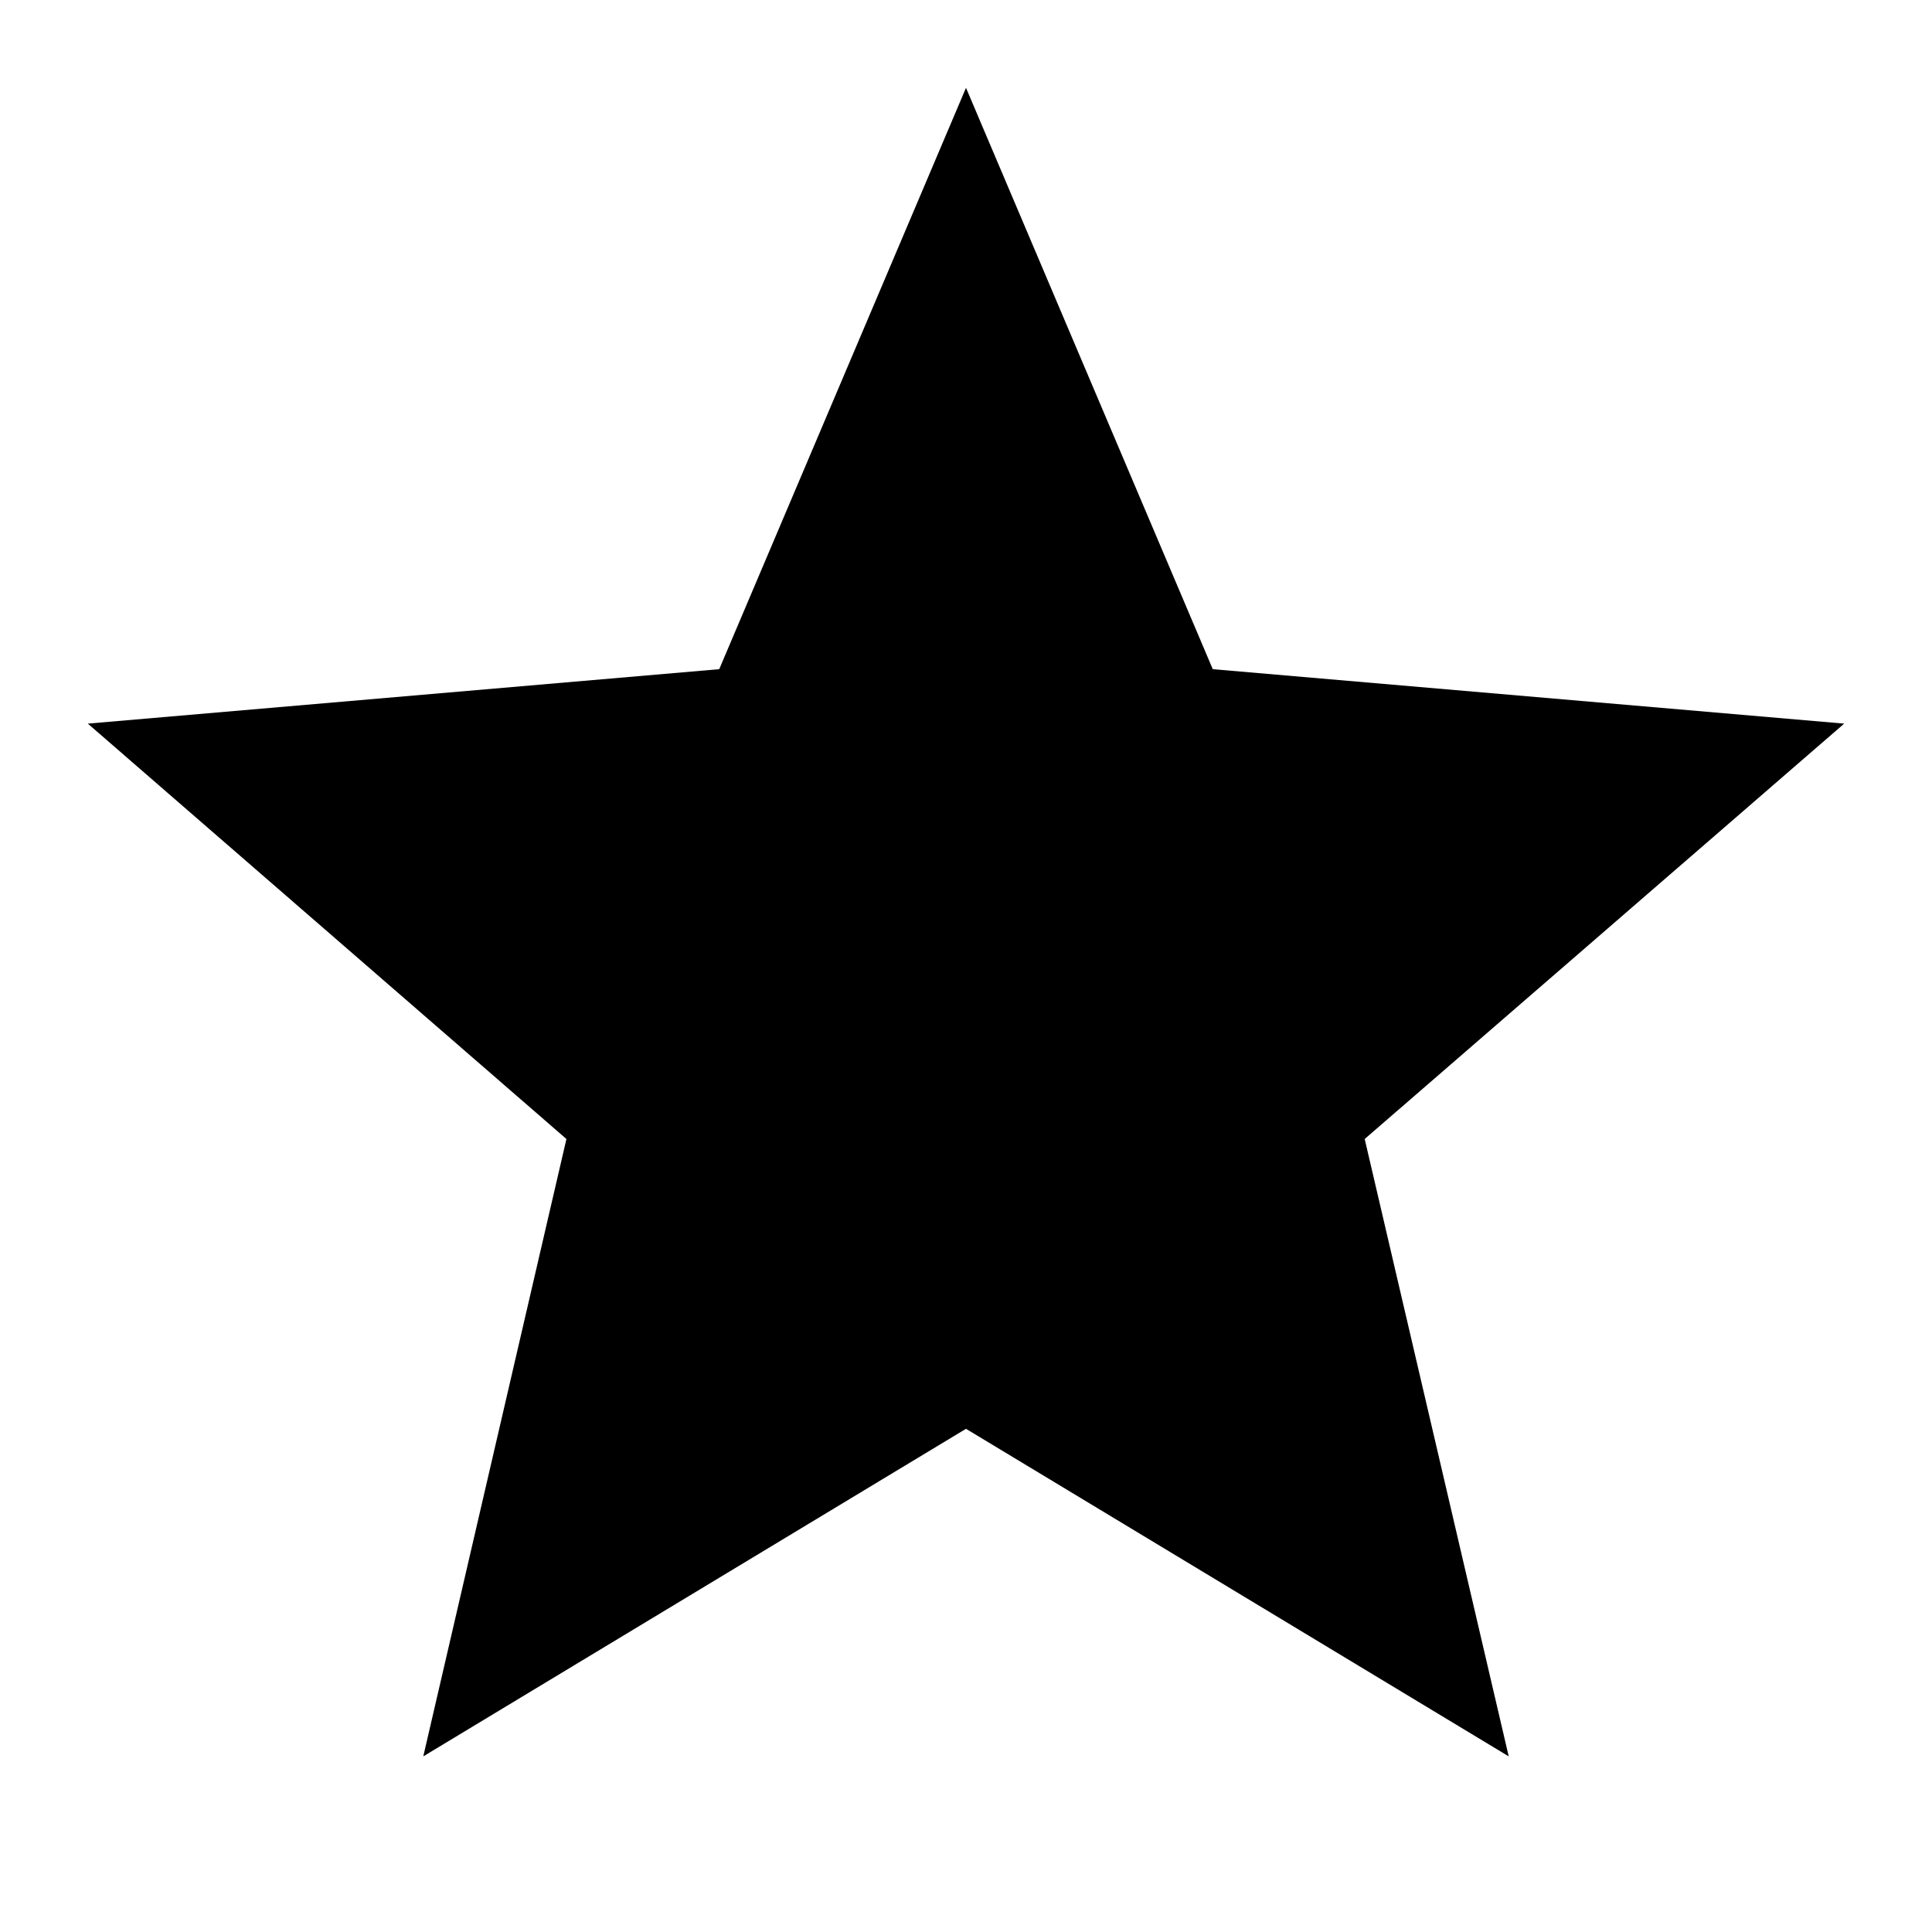 <svg width="22" height="22" fill="none" xmlns="http://www.w3.org/2000/svg"><path d="M11 16.27L17.18 20l-1.64-7.03L21 8.24l-7.19-.62L11 1 8.19 7.62 1 8.24l5.45 4.73L4.82 20 11 16.27z" fill="#000"/></svg>